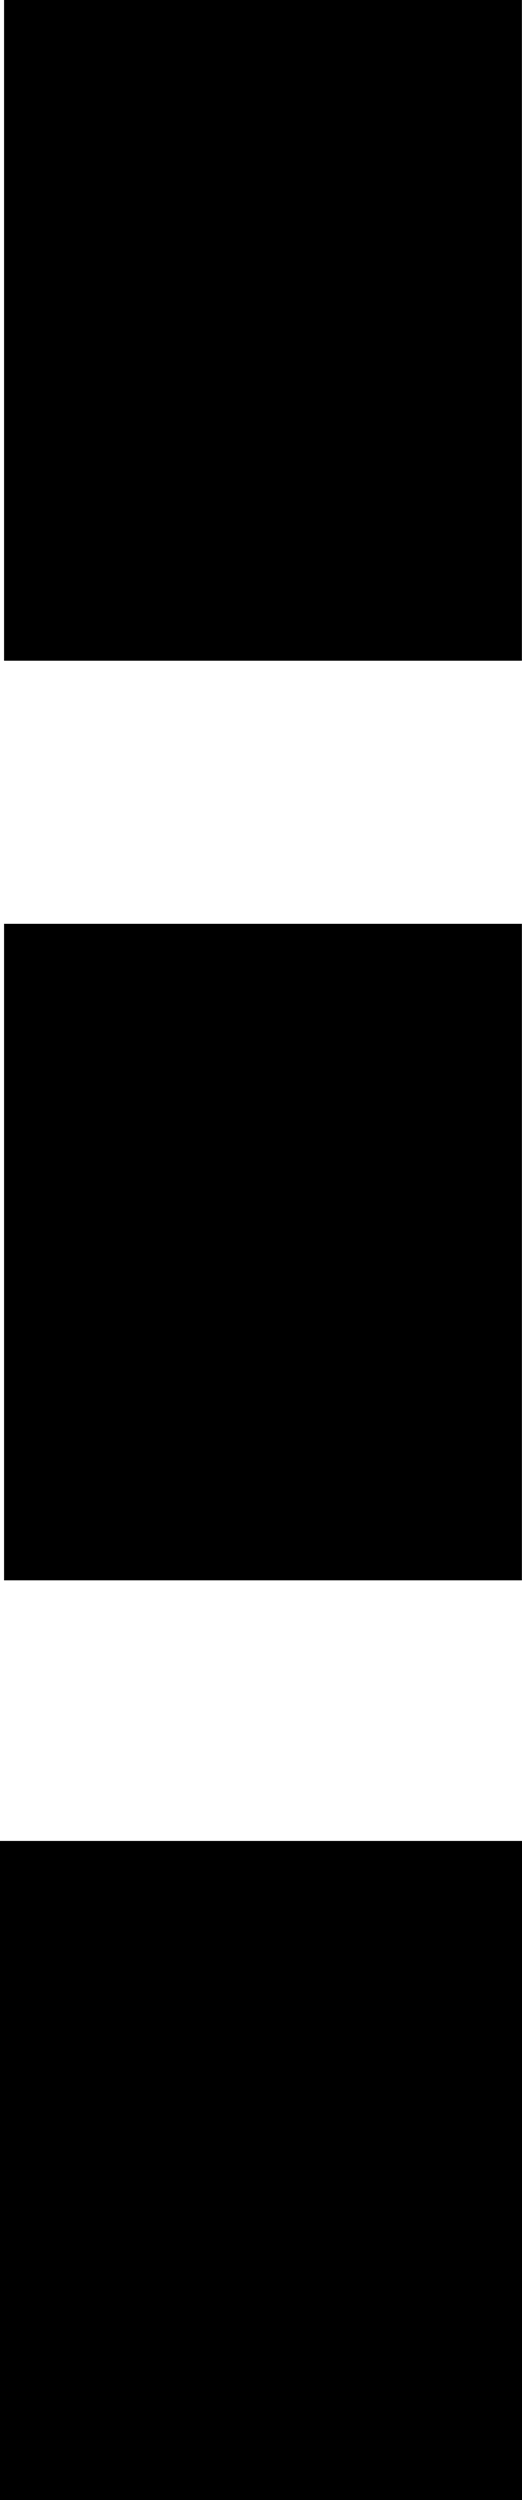 <?xml version="1.0" encoding="utf-8"?>
<!-- Generator: Adobe Illustrator 15.1.0, SVG Export Plug-In . SVG Version: 6.00 Build 0)  -->
<!DOCTYPE svg PUBLIC "-//W3C//DTD SVG 1.1//EN" "http://www.w3.org/Graphics/SVG/1.1/DTD/svg11.dtd">
<svg version="1.1" id="Layer_1" xmlns="http://www.w3.org/2000/svg" xmlns:xlink="http://www.w3.org/1999/xlink" x="0px" y="0px"
	 width="3.978px" height="19.033px" viewBox="0 0 3.978 19.033" enable-background="new 0 0 3.978 19.033" xml:space="preserve">
<g>
	<g>
		<path fill-rule="evenodd" clip-rule="evenodd" d="M0.031,0v5.03h3.946V0H0.031z M0.031,12.031h3.946V7.033H0.031V12.031z
			 M0,19.033h3.978v-5.018H0V19.033z"/>
	</g>
</g>
</svg>
